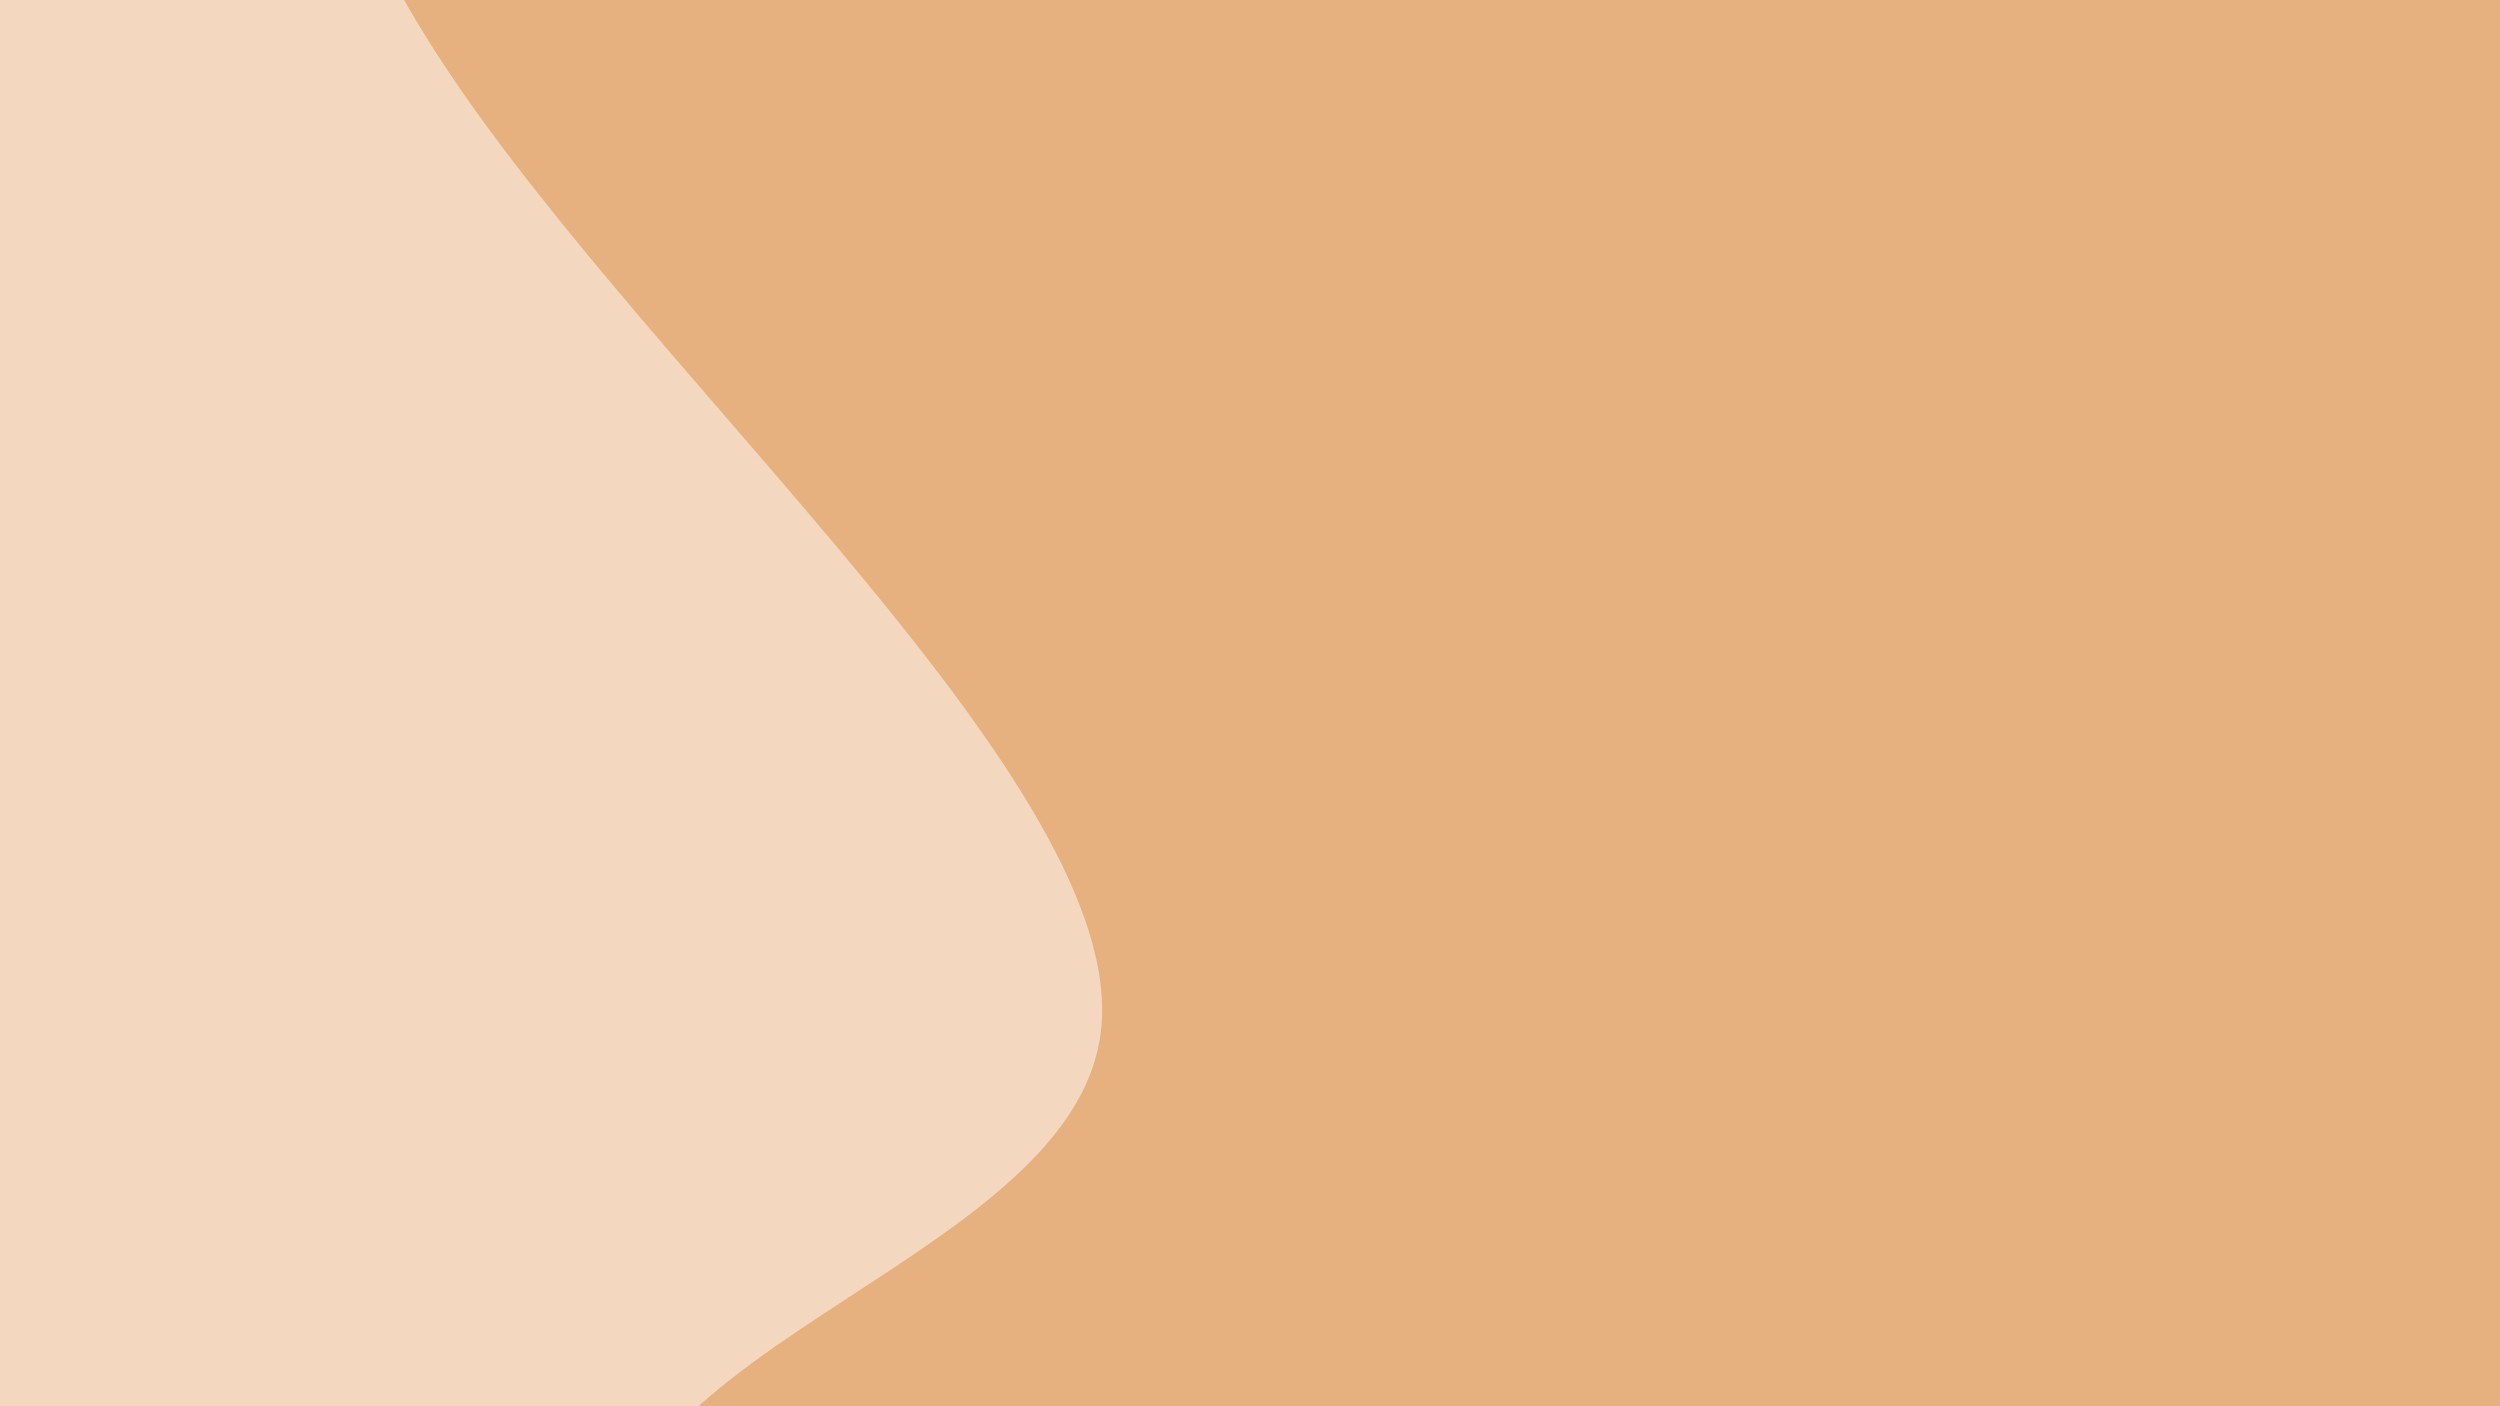 <svg xmlns="http://www.w3.org/2000/svg" viewBox="0 0 1920 1080"><g transform="
          rotate(108 960 540) 
          translate(-959.793 -539.883)
          scale(2)
        "><rect width="1920" height="1080" fill="rgb(231, 177, 127)"></rect><g transform="translate(0, 0)"><path fill="rgb(243, 216, 191)" fill-opacity="1" d="M0,1058.83L45.714,1050.225C91.429,1041.621,182.857,1024.412,274.286,1021.744C365.714,1019.076,457.143,1030.95,548.571,1032.285C640,1033.62,731.429,1024.417,822.857,909.549C914.286,794.682,1005.714,574.15,1097.143,555.525C1188.571,536.9,1280,720.181,1371.429,664.008C1462.857,607.835,1554.286,312.206,1645.714,295.441C1737.143,278.676,1828.571,540.773,1874.286,671.822L1920,802.871L1920,1080L1874.286,1080C1828.571,1080,1737.143,1080,1645.714,1080C1554.286,1080,1462.857,1080,1371.429,1080C1280,1080,1188.571,1080,1097.143,1080C1005.714,1080,914.286,1080,822.857,1080C731.429,1080,640,1080,548.571,1080C457.143,1080,365.714,1080,274.286,1080C182.857,1080,91.429,1080,45.714,1080L0,1080Z"></path></g></g></svg>
